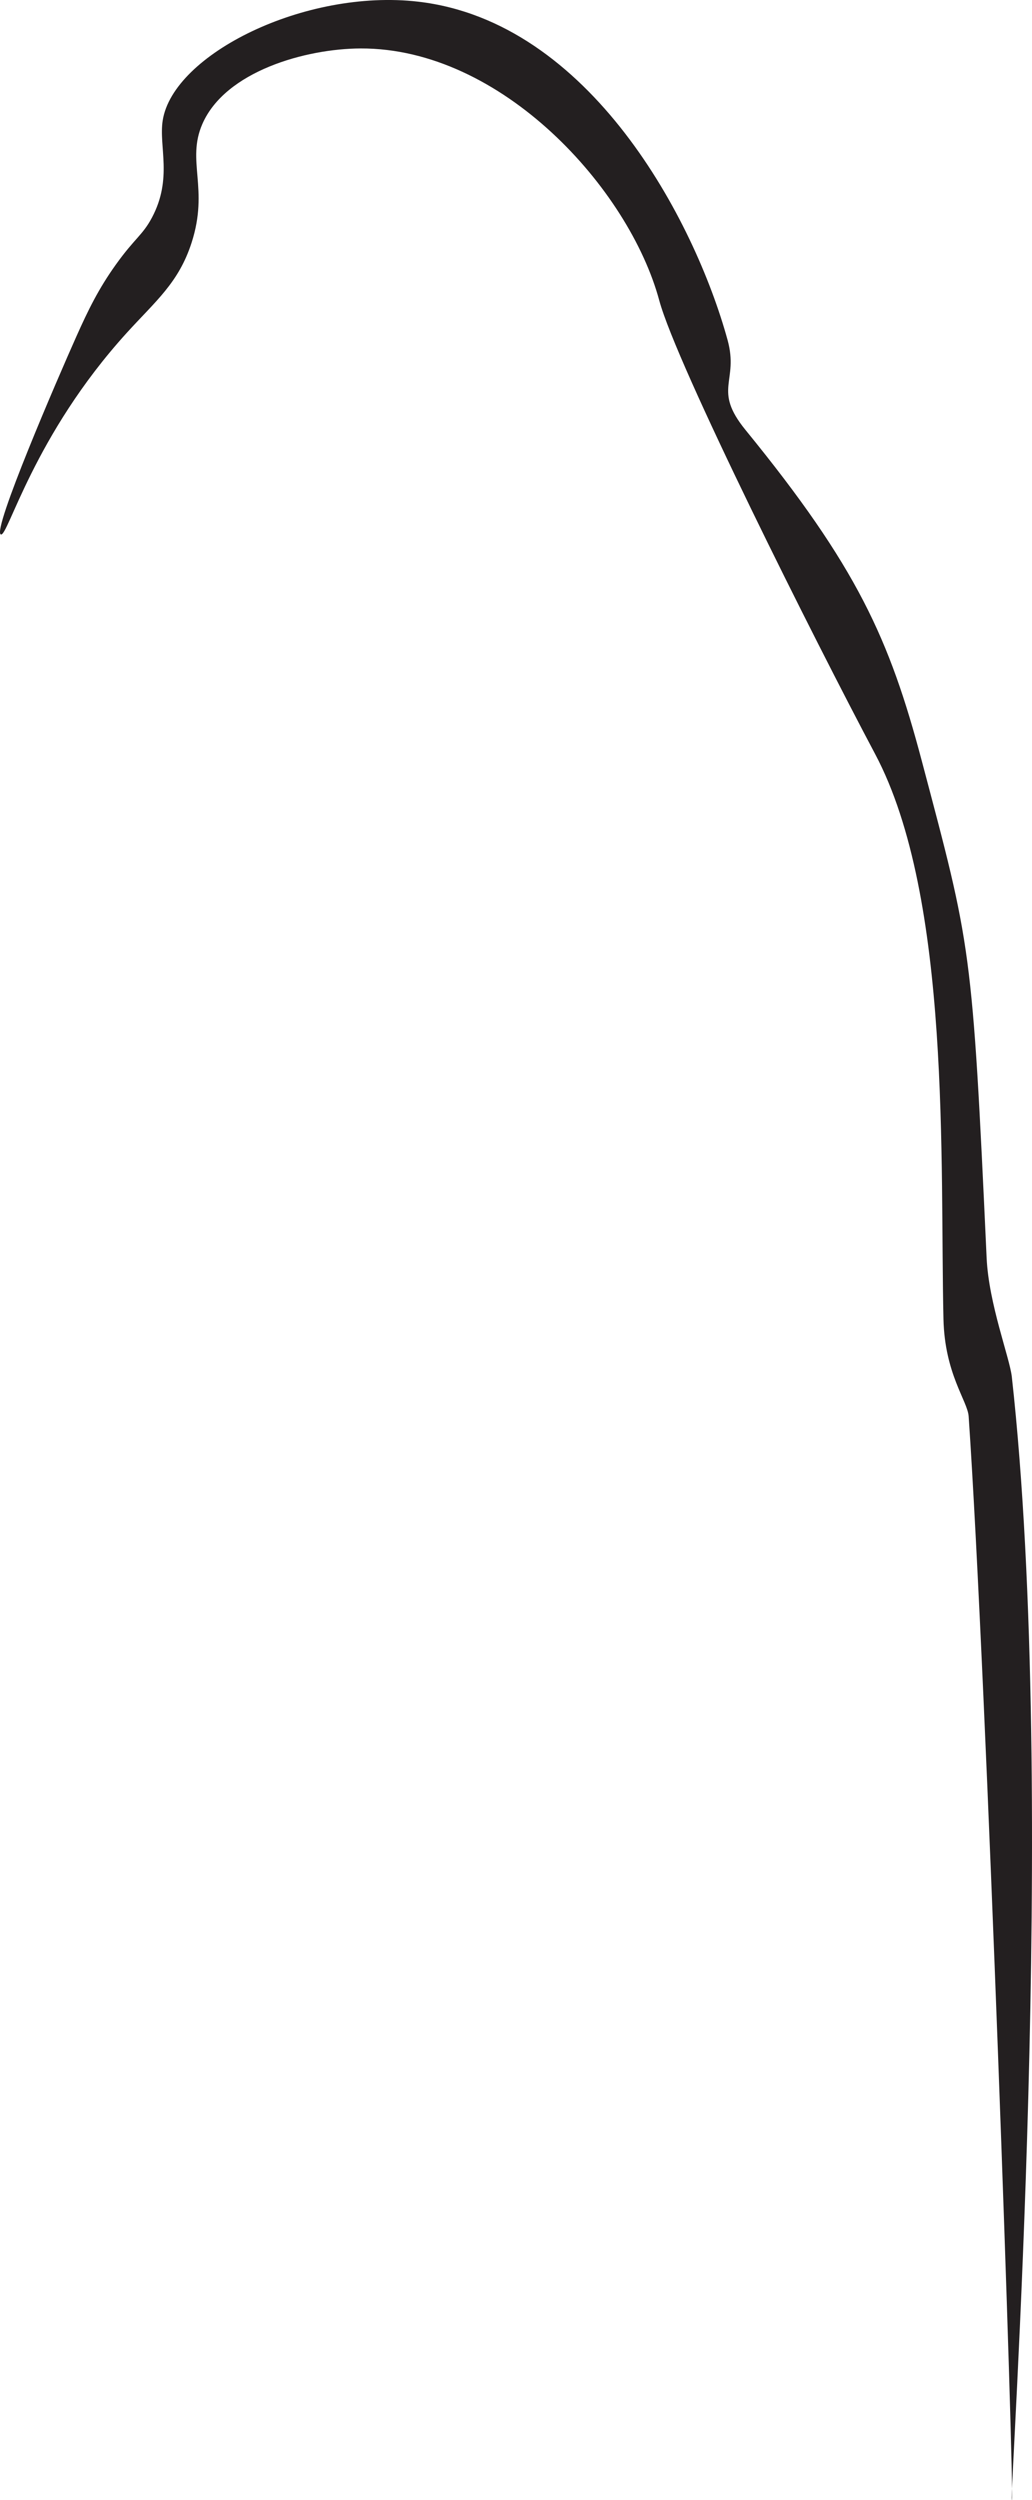 <?xml version="1.0" encoding="UTF-8"?>
<svg id="Layer_2" data-name="Layer 2" xmlns="http://www.w3.org/2000/svg" width="569.2" height="1378.09" viewBox="0 0 569.2 1378.09">
  <defs>
    <style>
      .cls-1 {
        fill: #231f20;
      }
    </style>
  </defs>
  <g id="Layer_2-2" data-name="Layer 2">
    <path class="cls-1" d="m.45,294.62c-4.87-2.23,31.35-86.05,41.67-109.14,6.54-14.63,12.27-26.35,21.83-39.69,10.39-14.51,14.67-16.09,19.84-25.8,11.54-21.68,3.69-39.1,5.95-53.58C95.45,29.97,168.14-6.29,230.64.92c94.79,10.94,152.47,120.33,170.66,186.53,6.33,23.05-8.4,27.16,9.92,49.61,61.52,75.41,79.38,115.09,97.24,182.56,27.14,102.52,27.78,101.2,35.72,273.85,1.16,25.31,12.73,55.03,13.89,65.48,25.8,232.17-1.54,618.91,0,619.13,1.68.24-13.89-452.44-23.81-597.3-.58-8.48-13.19-23.34-13.89-53.58-1.98-85.33,4.51-232.09-37.7-311.55-33.73-63.5-109.45-214.45-119.06-250.03-16.61-61.52-86.86-139.18-164.7-138.91-30.25.11-74.63,12.52-87.31,41.67-8.9,20.46,3.78,35.42-5.95,65.48-7.13,22.03-19.81,32.1-35.72,49.61C18.39,240.18,4.3,296.37.45,294.62Z"/>
  </g>
</svg>
